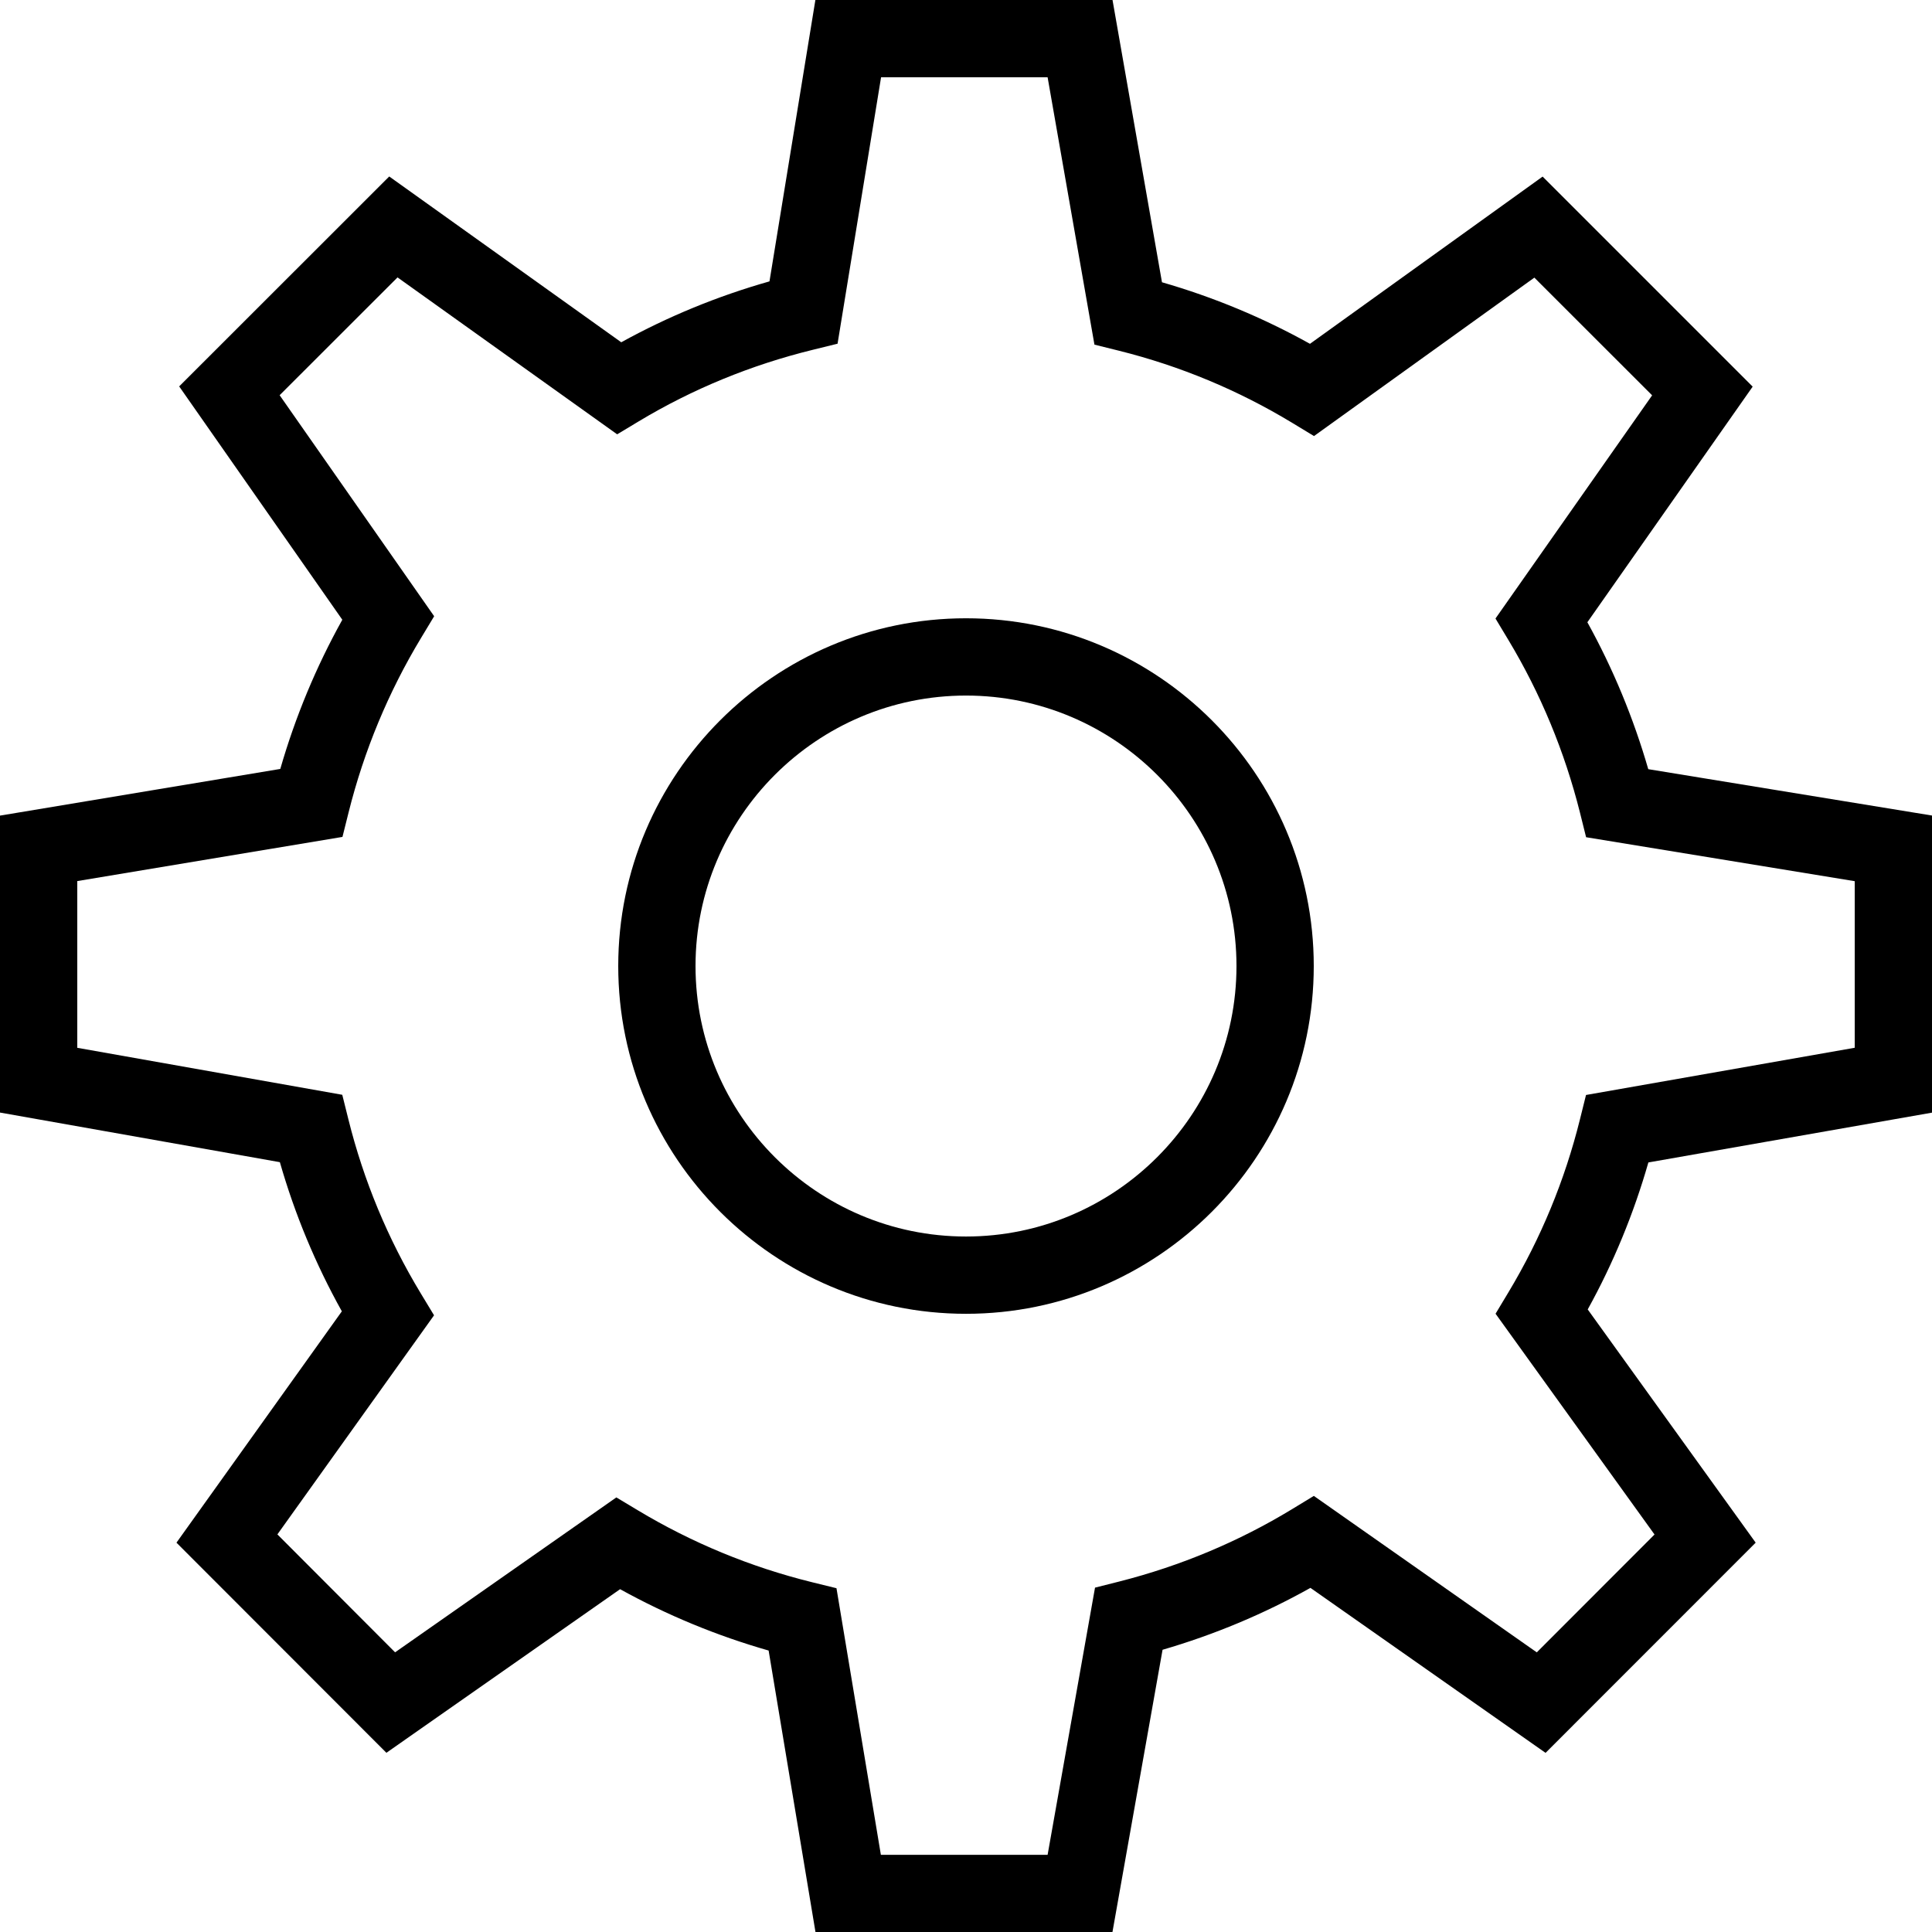 <?xml version="1.0" encoding="utf-8"?>
<!-- Generator: Adobe Illustrator 17.0.2, SVG Export Plug-In . SVG Version: 6.00 Build 0)  -->
<!DOCTYPE svg PUBLIC "-//W3C//DTD SVG 1.0//EN" "http://www.w3.org/TR/2001/REC-SVG-20010904/DTD/svg10.dtd">
<svg version="1.0" id="Layer_1" xmlns="http://www.w3.org/2000/svg" xmlns:xlink="http://www.w3.org/1999/xlink" x="0px" y="0px"
	 width="50px" height="50.003px" viewBox="0 0 50 50.003" style="enable-background:new 0 0 50 50.003;" xml:space="preserve">
<g>
	<path d="M25,16.001c-4.962,0-9,4.038-9,9c0,4.963,4.038,9,9,9c4.963,0,9-4.037,9-9C34,20.039,29.963,16.001,25,16.001z M25,32.001
		c-3.86,0-7-3.141-7-7c0-3.86,3.14-7,7-7c3.859,0,7,3.14,7,7C32,28.86,28.859,32.001,25,32.001z"/>
	<path d="M50,28.795v-7.689l-7.343-1.2c-0.384-1.326-0.911-2.6-1.576-3.802l4.278-6.098L39.923,4.57l-6.021,4.328
		c-1.214-0.676-2.498-1.209-3.83-1.593L28.792,0h-7.69l-1.188,7.282c-1.341,0.38-2.627,0.909-3.836,1.576l-6.005-4.291l-5.436,5.433
		l4.222,6.039c-0.679,1.22-1.217,2.514-1.605,3.861L0,21.108v7.685l7.243,1.284c0.385,1.344,0.923,2.638,1.604,3.86l-4.28,5.987
		L10,45.362l6.048-4.234c1.218,0.674,2.506,1.206,3.844,1.588l1.213,7.287h7.685l1.297-7.307c1.339-0.39,2.622-0.927,3.827-1.602
		l6.085,4.27l5.438-5.44l-4.347-6.036c0.665-1.202,1.19-2.478,1.57-3.804L50,28.795z M42.819,39.713l-3.047,3.05l-5.77-4.049
		l-0.559,0.34c-1.382,0.841-2.888,1.472-4.478,1.876l-0.626,0.158l-1.227,6.915h-4.315l-1.149-6.9l-0.639-0.157
		c-1.586-0.392-3.101-1.018-4.501-1.859l-0.557-0.334l-5.726,4.009L7.179,39.71l4.054-5.67l-0.341-0.563
		c-0.851-1.405-1.482-2.924-1.877-4.514l-0.157-0.63L2,27.117v-4.315l6.863-1.143l0.159-0.636c0.399-1.596,1.031-3.116,1.878-4.518
		l0.336-0.557l-3.999-5.72l3.051-3.049l5.684,4.061l0.562-0.338c1.39-0.835,2.903-1.457,4.5-1.849l0.642-0.158L22.802,2h4.31
		l1.212,6.919l0.632,0.157c1.58,0.394,3.089,1.021,4.486,1.867l0.564,0.342l5.703-4.1l3.048,3.046l-4.054,5.776l0.335,0.557
		c0.832,1.384,1.455,2.887,1.851,4.465l0.159,0.638L48,22.805v4.311l-6.954,1.222l-0.157,0.631c-0.392,1.578-1.013,3.08-1.845,4.466
		l-0.339,0.564L42.819,39.713z"/>
</g>
</svg>
